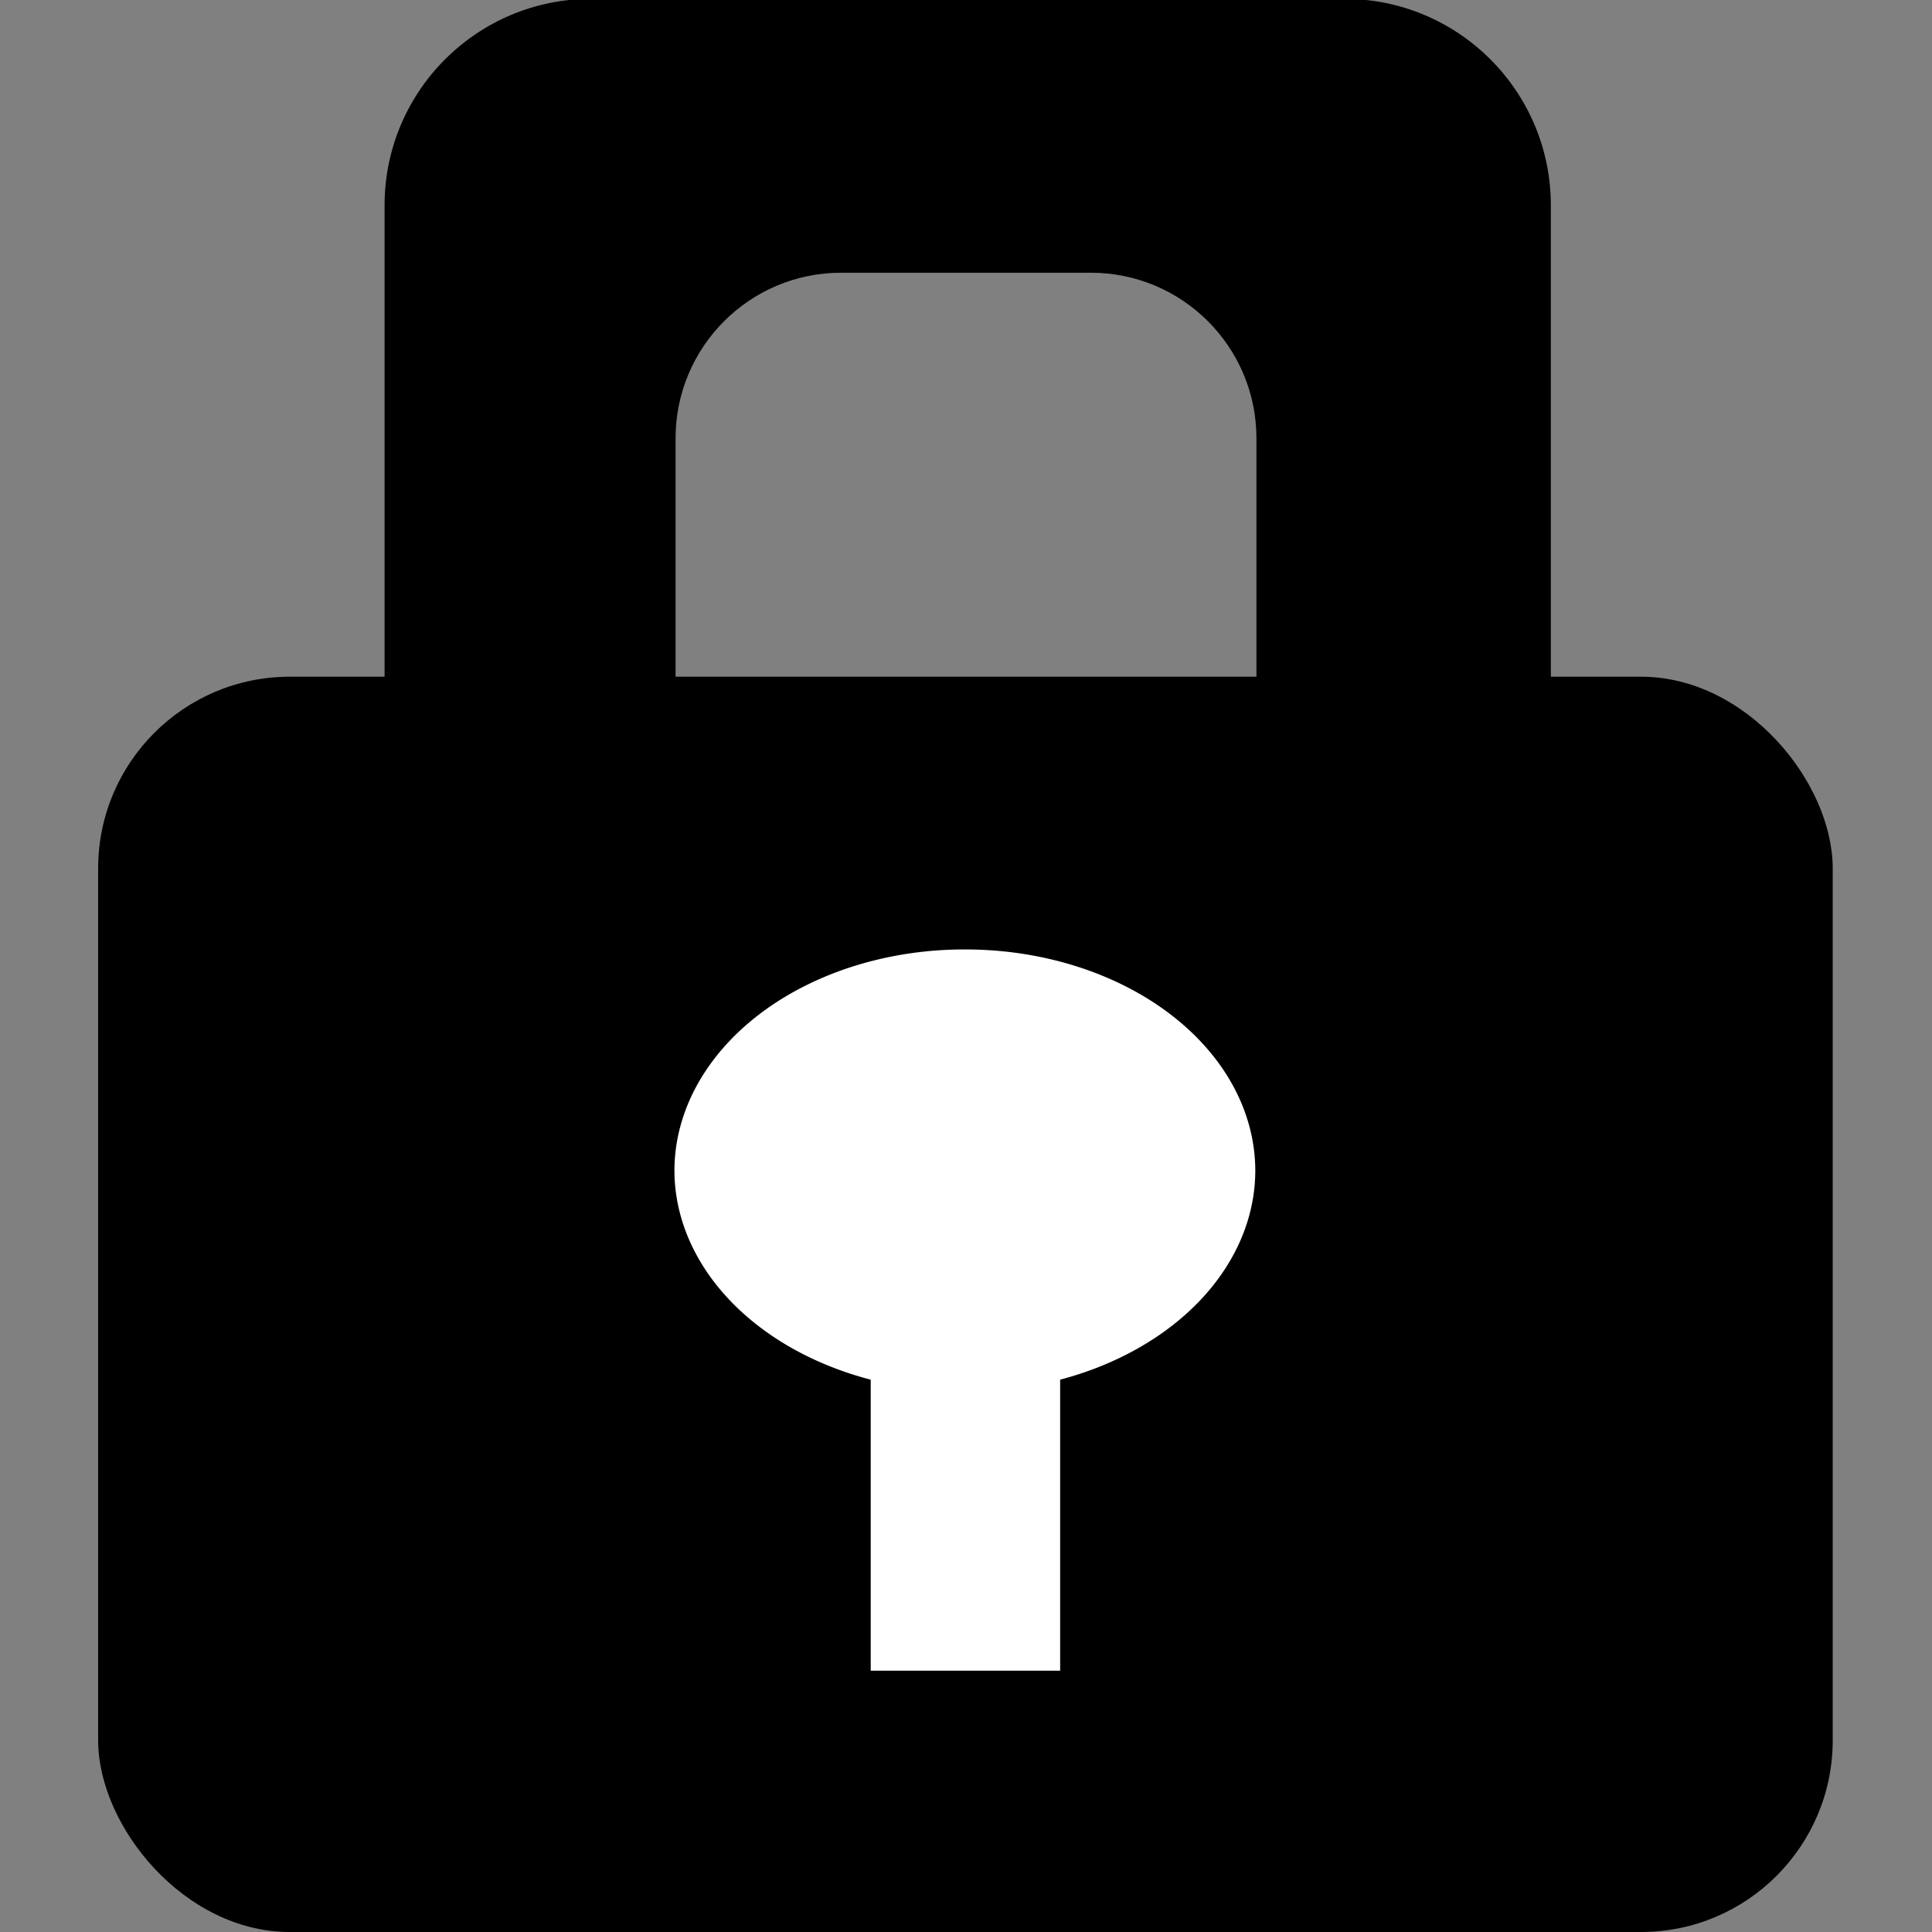 <?xml version="1.0" encoding="UTF-8" standalone="no"?>
<!-- Created with Inkscape (http://www.inkscape.org/) -->

<svg
   width="1.693mm"
   height="1.693mm"
   viewBox="0 0 1.693 1.693"
   version="1.1"
   id="svg1"
   xml:space="preserve"
   sodipodi:docname="lock.svg"
   inkscape:version="1.3.2 (091e20e, 2023-11-25, custom)"
   xmlns:inkscape="http://www.inkscape.org/namespaces/inkscape"
   xmlns:sodipodi="http://sodipodi.sourceforge.net/DTD/sodipodi-0.dtd"
   xmlns="http://www.w3.org/2000/svg"
   xmlns:svg="http://www.w3.org/2000/svg"><rect x="0" y="0" width="1.693" height="1.693" fill="#808080" stroke="none"/><sodipodi:namedview
     id="namedview1"
     pagecolor="#505050"
     bordercolor="#ffffff"
     borderopacity="1"
     inkscape:showpageshadow="0"
     inkscape:pageopacity="0"
     inkscape:pagecheckerboard="1"
     inkscape:deskcolor="#505050"
     inkscape:document-units="mm"
     inkscape:zoom="90.509668"
     inkscape:cx="3.1322621"
     inkscape:cy="4.0382426"
     inkscape:window-width="1920"
     inkscape:window-height="1121"
     inkscape:window-x="-9"
     inkscape:window-y="-9"
     inkscape:window-maximized="1"
     inkscape:current-layer="layer1" /><defs
     id="defs1"><inkscape:path-effect
       effect="powerclip"
       id="path-effect4"
       is_visible="true"
       lpeversion="1"
       inverse="true"
       flatten="false"
       hide_clip="false"
       message="Use fill-rule evenodd on &lt;b&gt;fill and stroke&lt;/b&gt; dialog if no flatten result after convert clip to paths." /><clipPath
       clipPathUnits="userSpaceOnUse"
       id="clipPath4"><rect
         style="display:none;opacity:1;fill:#ffffff;fill-opacity:1;stroke:#39317c;stroke-width:0;-inkscape-stroke:none;paint-order:markers stroke fill"
         id="rect4"
         width="0.508"
         height="0.546"
         x="104.811"
         y="147.892"
         ry="0.145"
         d="m 104.956,147.892 h 0.219 c 0.08,0 0.145,0.065 0.145,0.145 v 0.257 c 0,0.08 -0.065,0.145 -0.145,0.145 h -0.219 c -0.08,0 -0.145,-0.065 -0.145,-0.145 v -0.257 c 0,-0.08 0.065,-0.145 0.145,-0.145 z" /><path
         id="lpe_path-effect4"
         style="opacity:1;fill:#ffffff;fill-opacity:1;stroke:#39317c;stroke-width:0;-inkscape-stroke:none;paint-order:markers stroke fill"
         class="powerclip"
         d="m 99.556,142.652 h 11.022 v 10.797 H 99.556 Z m 5.4,5.24 c -0.08,0 -0.145,0.065 -0.145,0.145 v 0.257 c 0,0.08 0.065,0.145 0.145,0.145 h 0.219 c 0.08,0 0.145,-0.065 0.145,-0.145 v -0.257 c 0,-0.08 -0.065,-0.145 -0.145,-0.145 z" /></clipPath></defs><g
     inkscape:label="Layer 1"
     inkscape:groupmode="layer"
     id="layer1"
     transform="translate(-104.219,-147.653)"><rect
       style="display:inline;fill:#000000;fill-opacity:1;stroke:#39317c;stroke-width:0;-inkscape-stroke:none;paint-order:markers stroke fill"
       id="rect1"
       width="1.52"
       height="1.1"
       x="104.305"
       y="148.246"
       ry="0.168" /><path
       style="display:inline;fill:#000000;fill-opacity:1;stroke:#39317c;stroke-width:0;-inkscape-stroke:none;paint-order:markers stroke fill"
       id="rect2"
       width="1.022"
       height="0.797"
       x="104.556"
       y="147.652"
       ry="0.181"
       clip-path="url(#clipPath4)"
       inkscape:path-effect="#path-effect4"
       sodipodi:type="rect"
       d="m 104.737,147.652 h 0.66 c 0.1,0 0.181,0.081 0.181,0.181 v 0.435 c 0,0.1 -0.081,0.181 -0.181,0.181 h -0.66 c -0.1,0 -0.181,-0.081 -0.181,-0.181 v -0.435 c 0,-0.1 0.081,-0.181 0.181,-0.181 z" /><path
       id="path4"
       style="opacity:1;fill:#ffffff;fill-opacity:1;stroke:#39317c;stroke-width:0;-inkscape-stroke:none;paint-order:markers stroke fill"
       d="M 105.065 148.485 A 0.254 0.194 0 0 0 104.81 148.679 A 0.254 0.194 0 0 0 104.982 148.862 L 104.982 149.117 L 105.148 149.117 L 105.148 148.862 A 0.254 0.194 0 0 0 105.319 148.679 A 0.254 0.194 0 0 0 105.065 148.485 z " /></g></svg>
